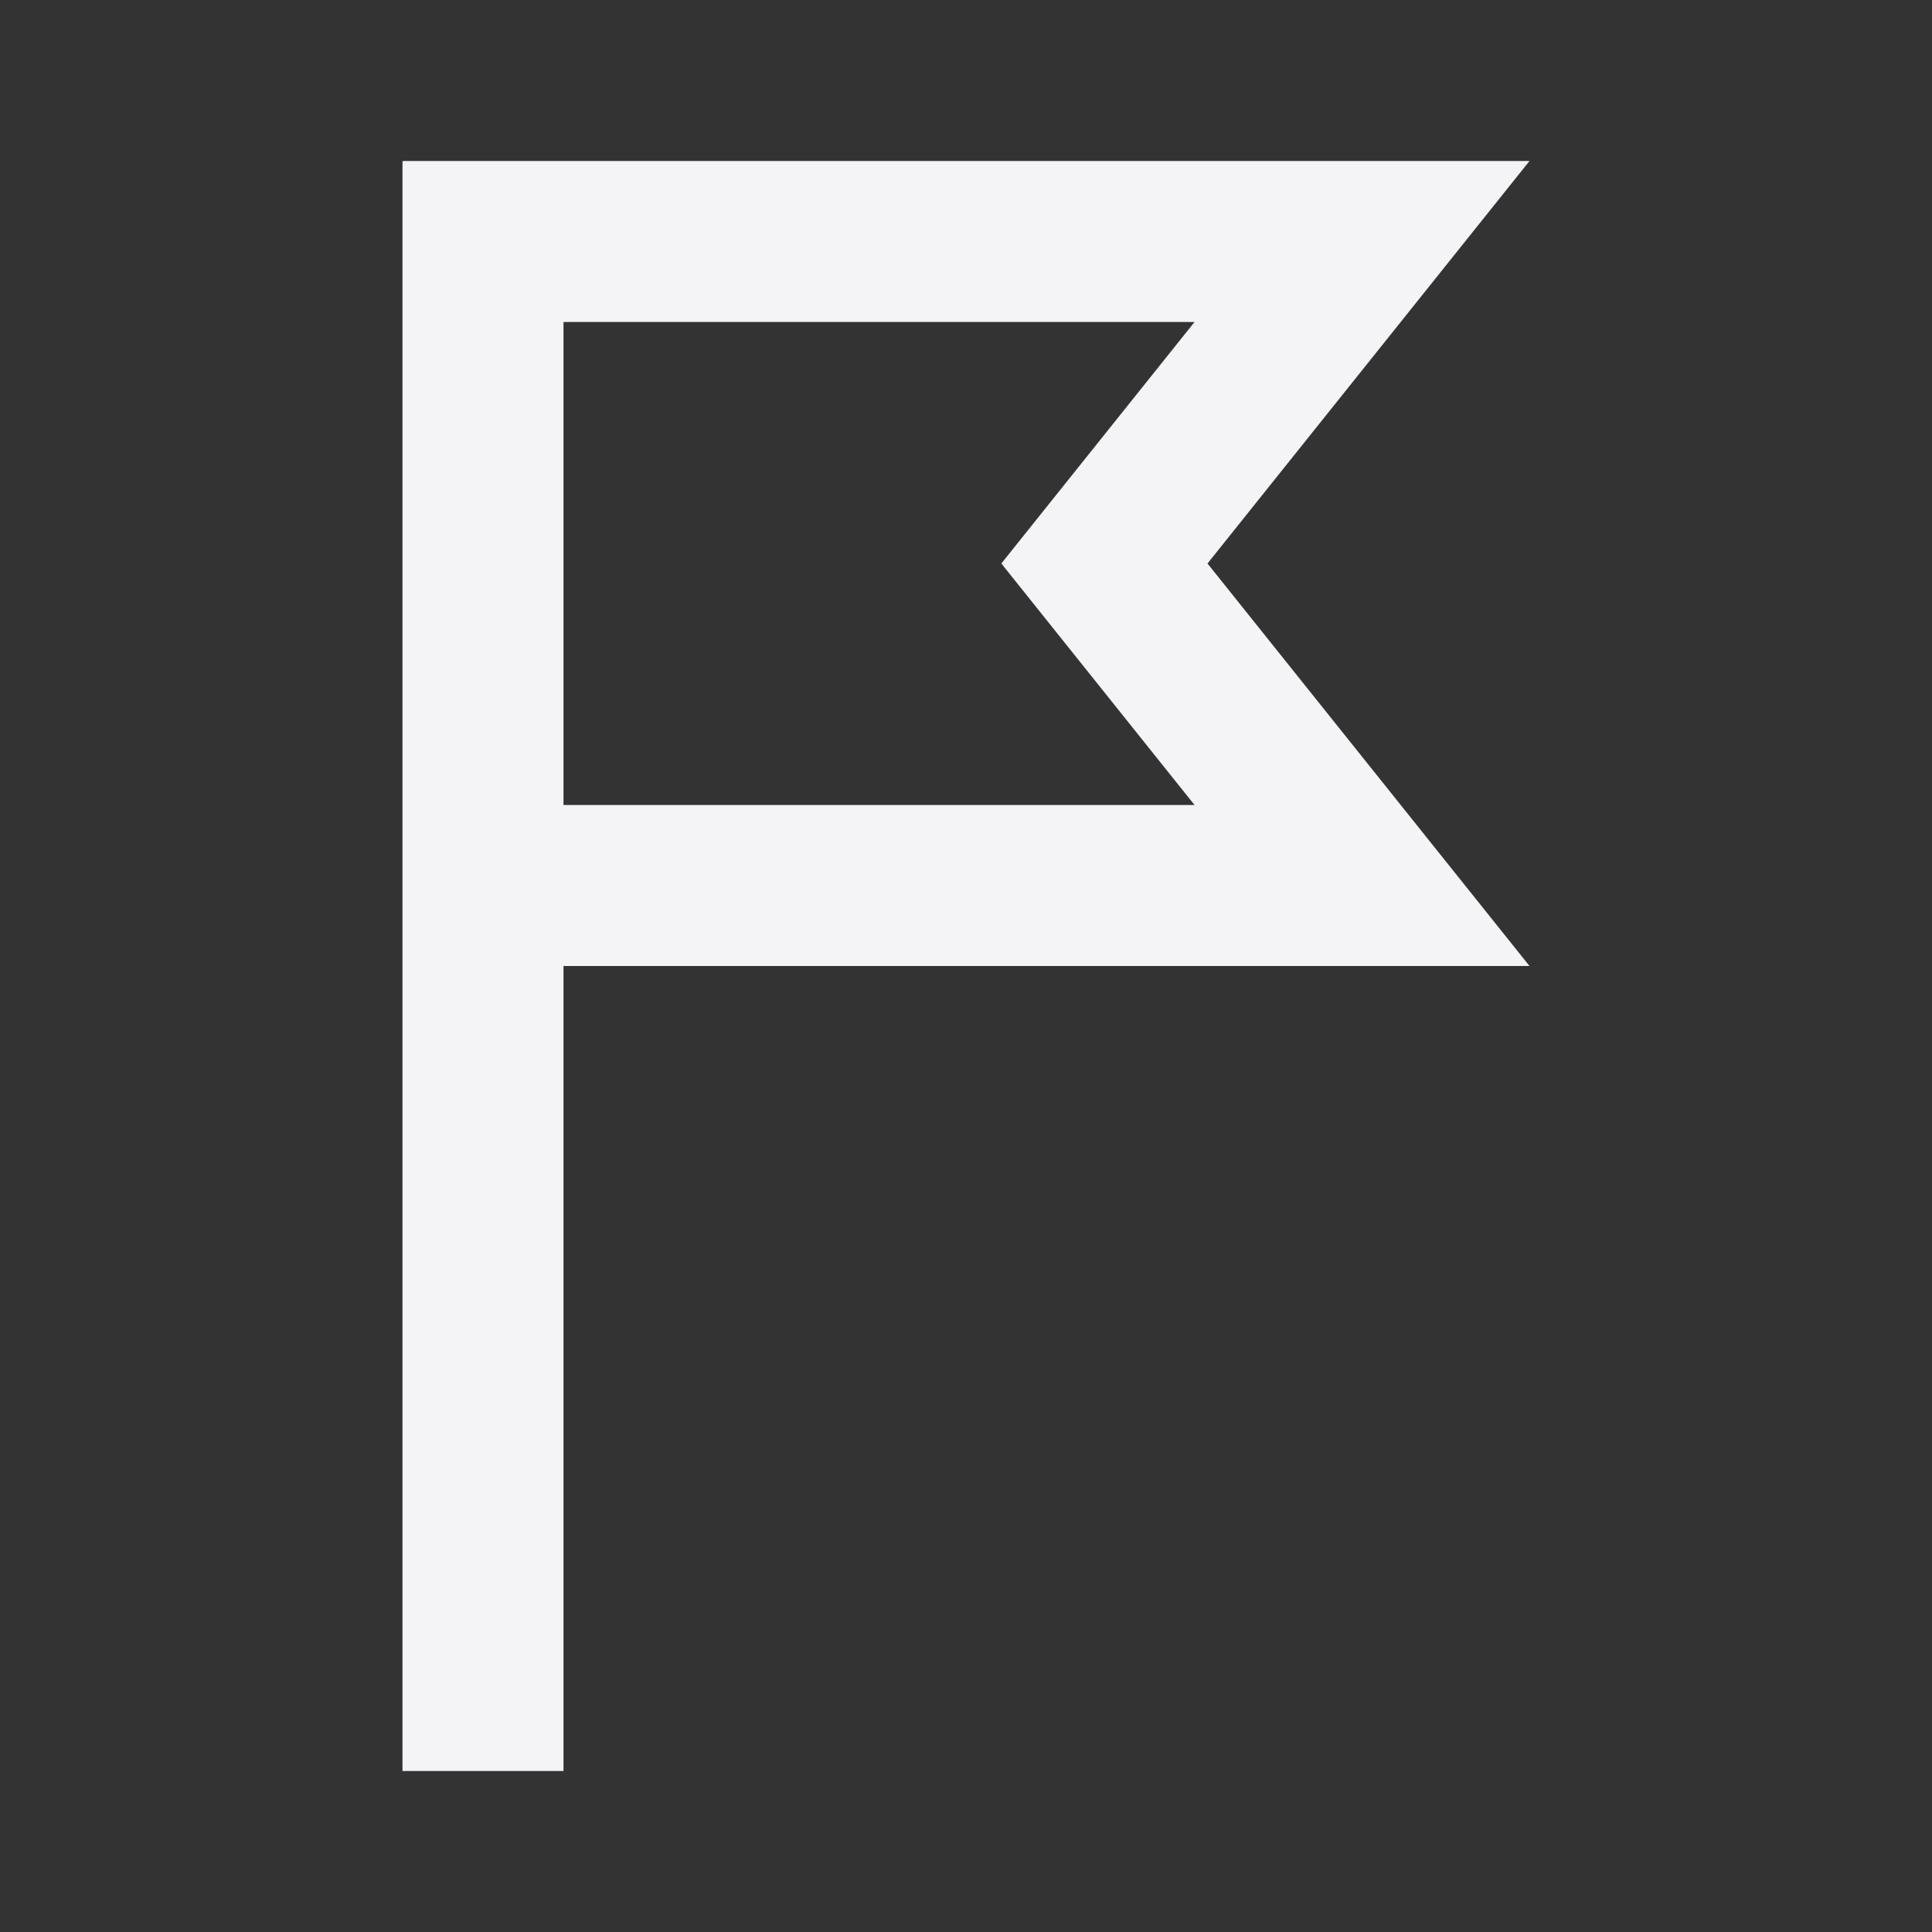 <svg fill="none" height="24" viewBox="0 0 24 24" width="24" xmlns="http://www.w3.org/2000/svg"><rect x="0" y="0" width="24" height="24" fill="#333333" stroke="none"/><path clip-rule="evenodd" d="m12.439 7 2.4-3h-7.839v6h7.839zm6.561 5h-12v10h-2v-20h14l-4 5z" fill="#f4f4f7" fill-rule="evenodd"/></svg>